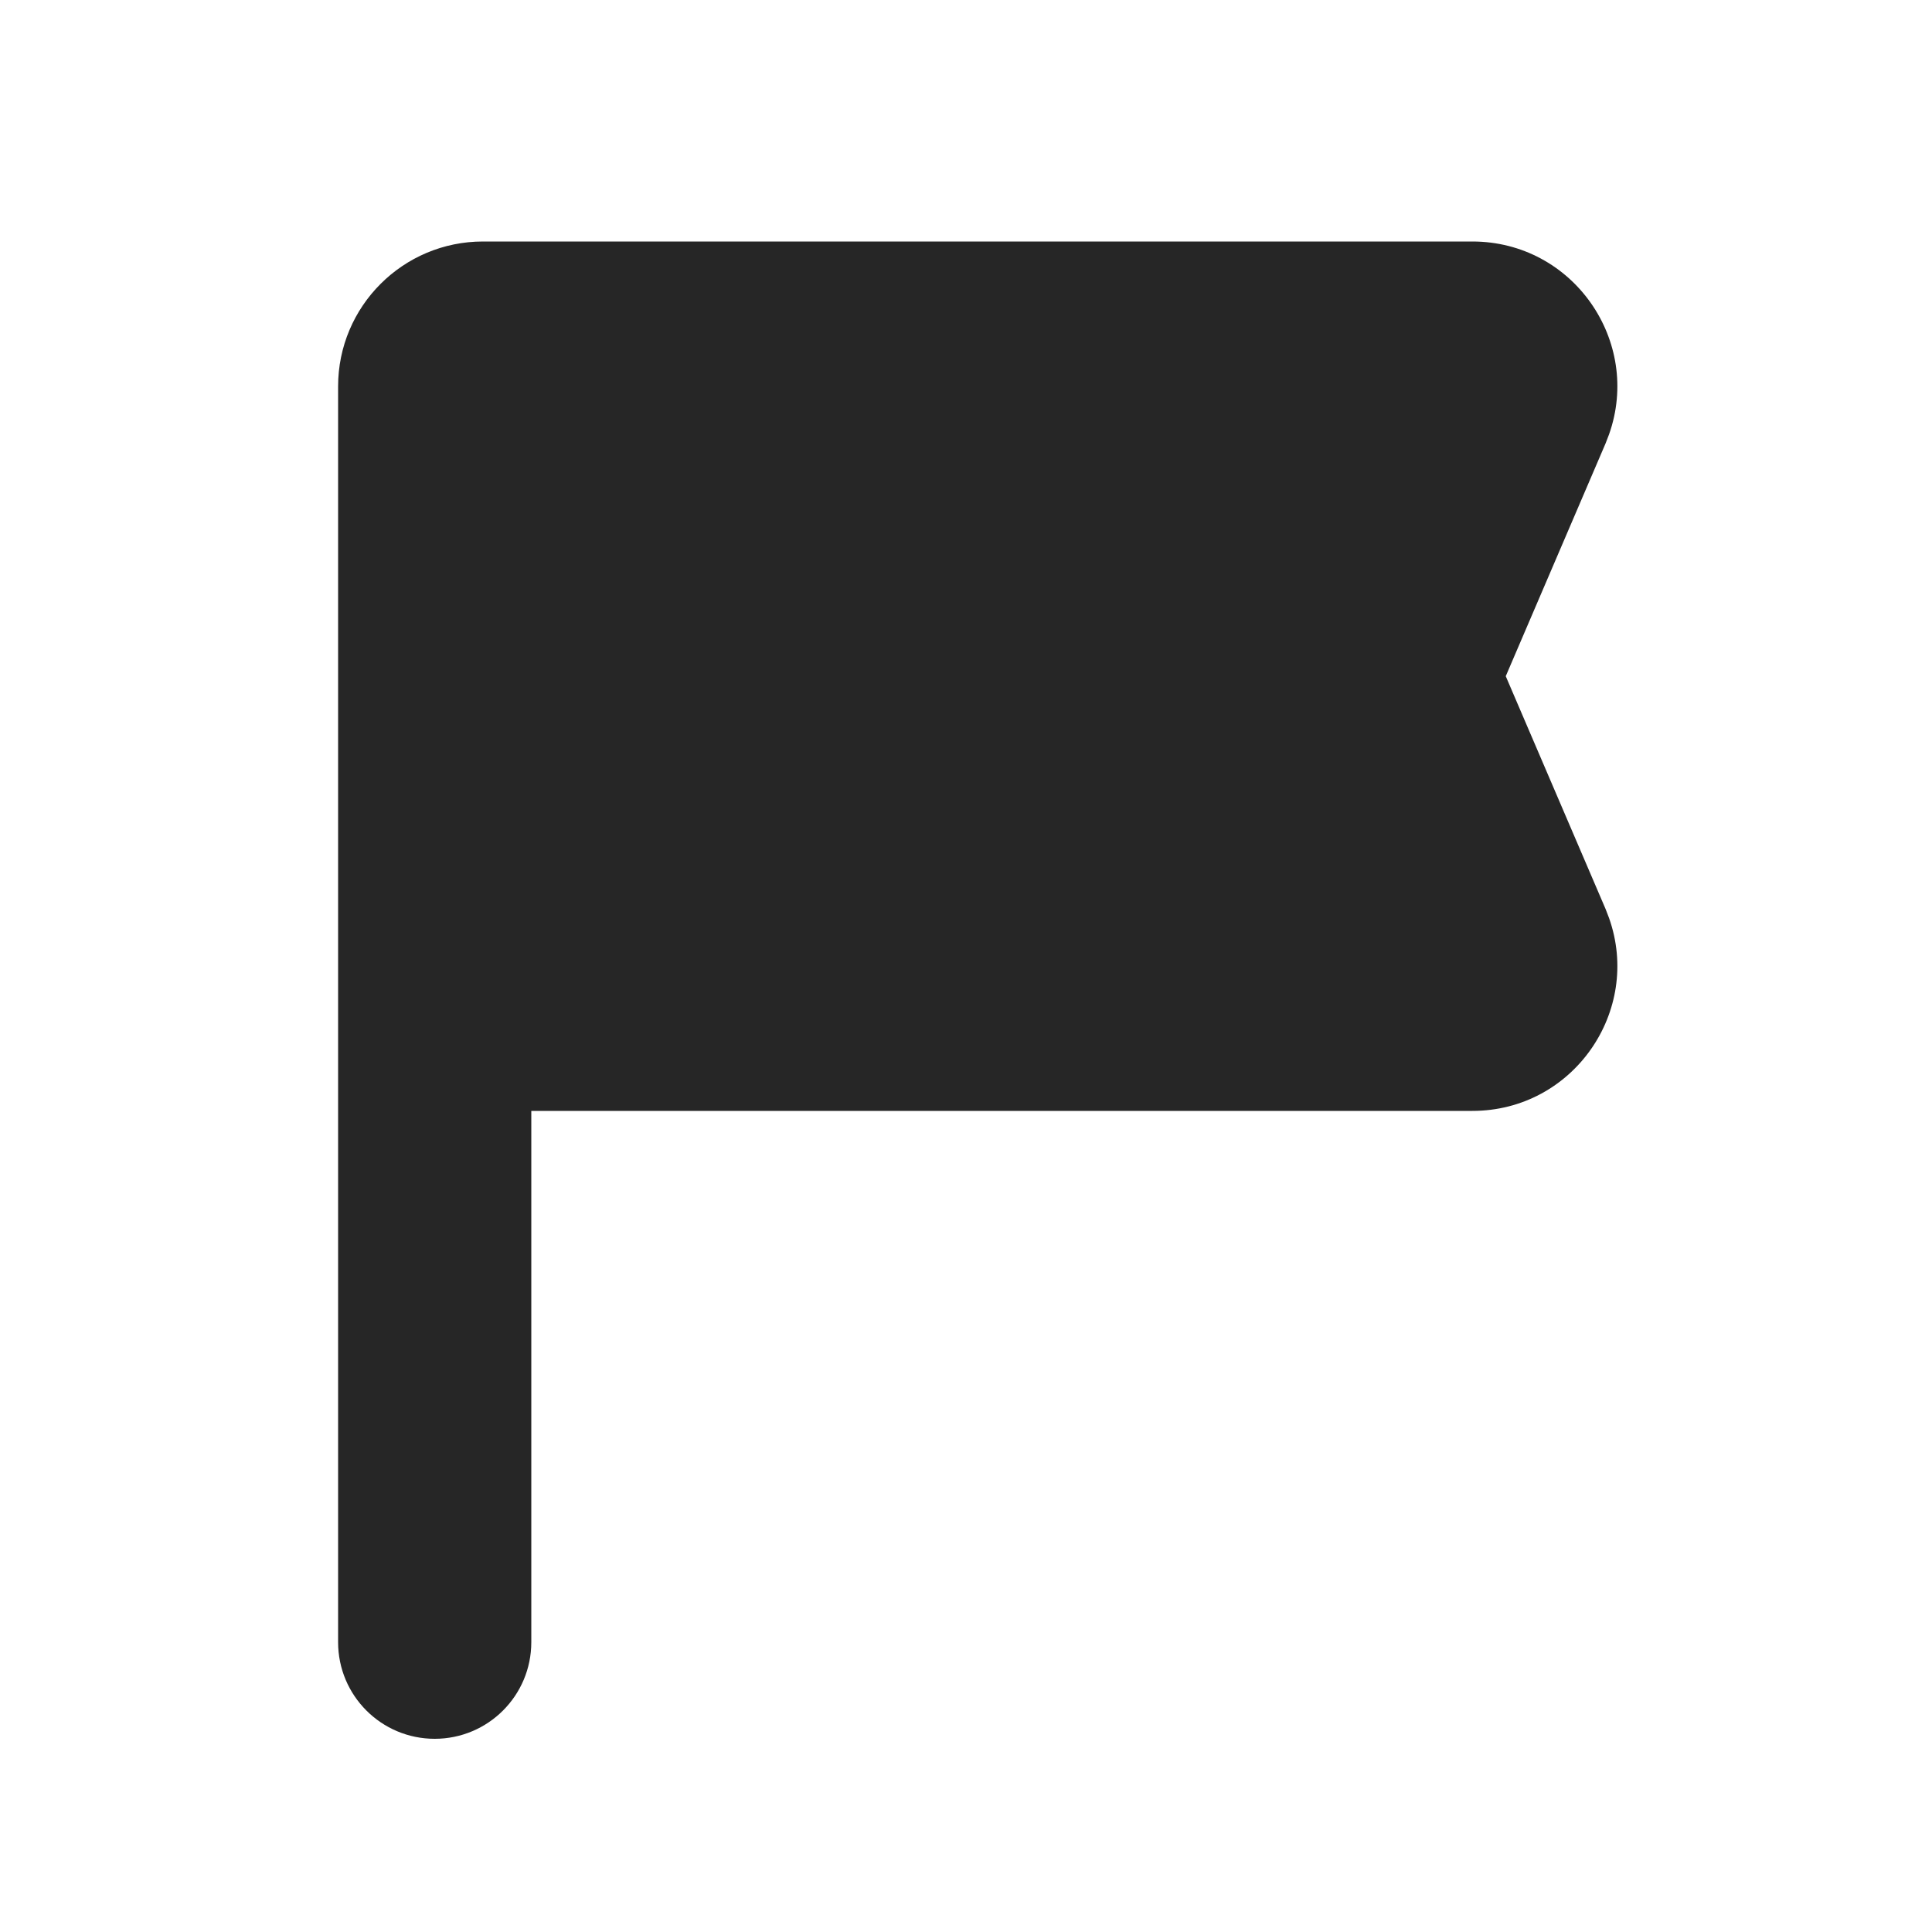 <svg width="40" height="40" viewBox="0 0 40 40" fill="none" xmlns="http://www.w3.org/2000/svg">
<path d="M30.483 5C32.57 5 33.997 7.066 33.313 8.995L33.241 9.182L31.175 14L33.241 18.818L33.313 19.005C33.997 20.934 32.57 23 30.483 23H11V34C11 35.105 10.105 36 9 36C7.895 36 7 35.105 7 34V8C7 6.343 8.343 5 10 5H30.483Z" fill="#262626"/>
</svg>
